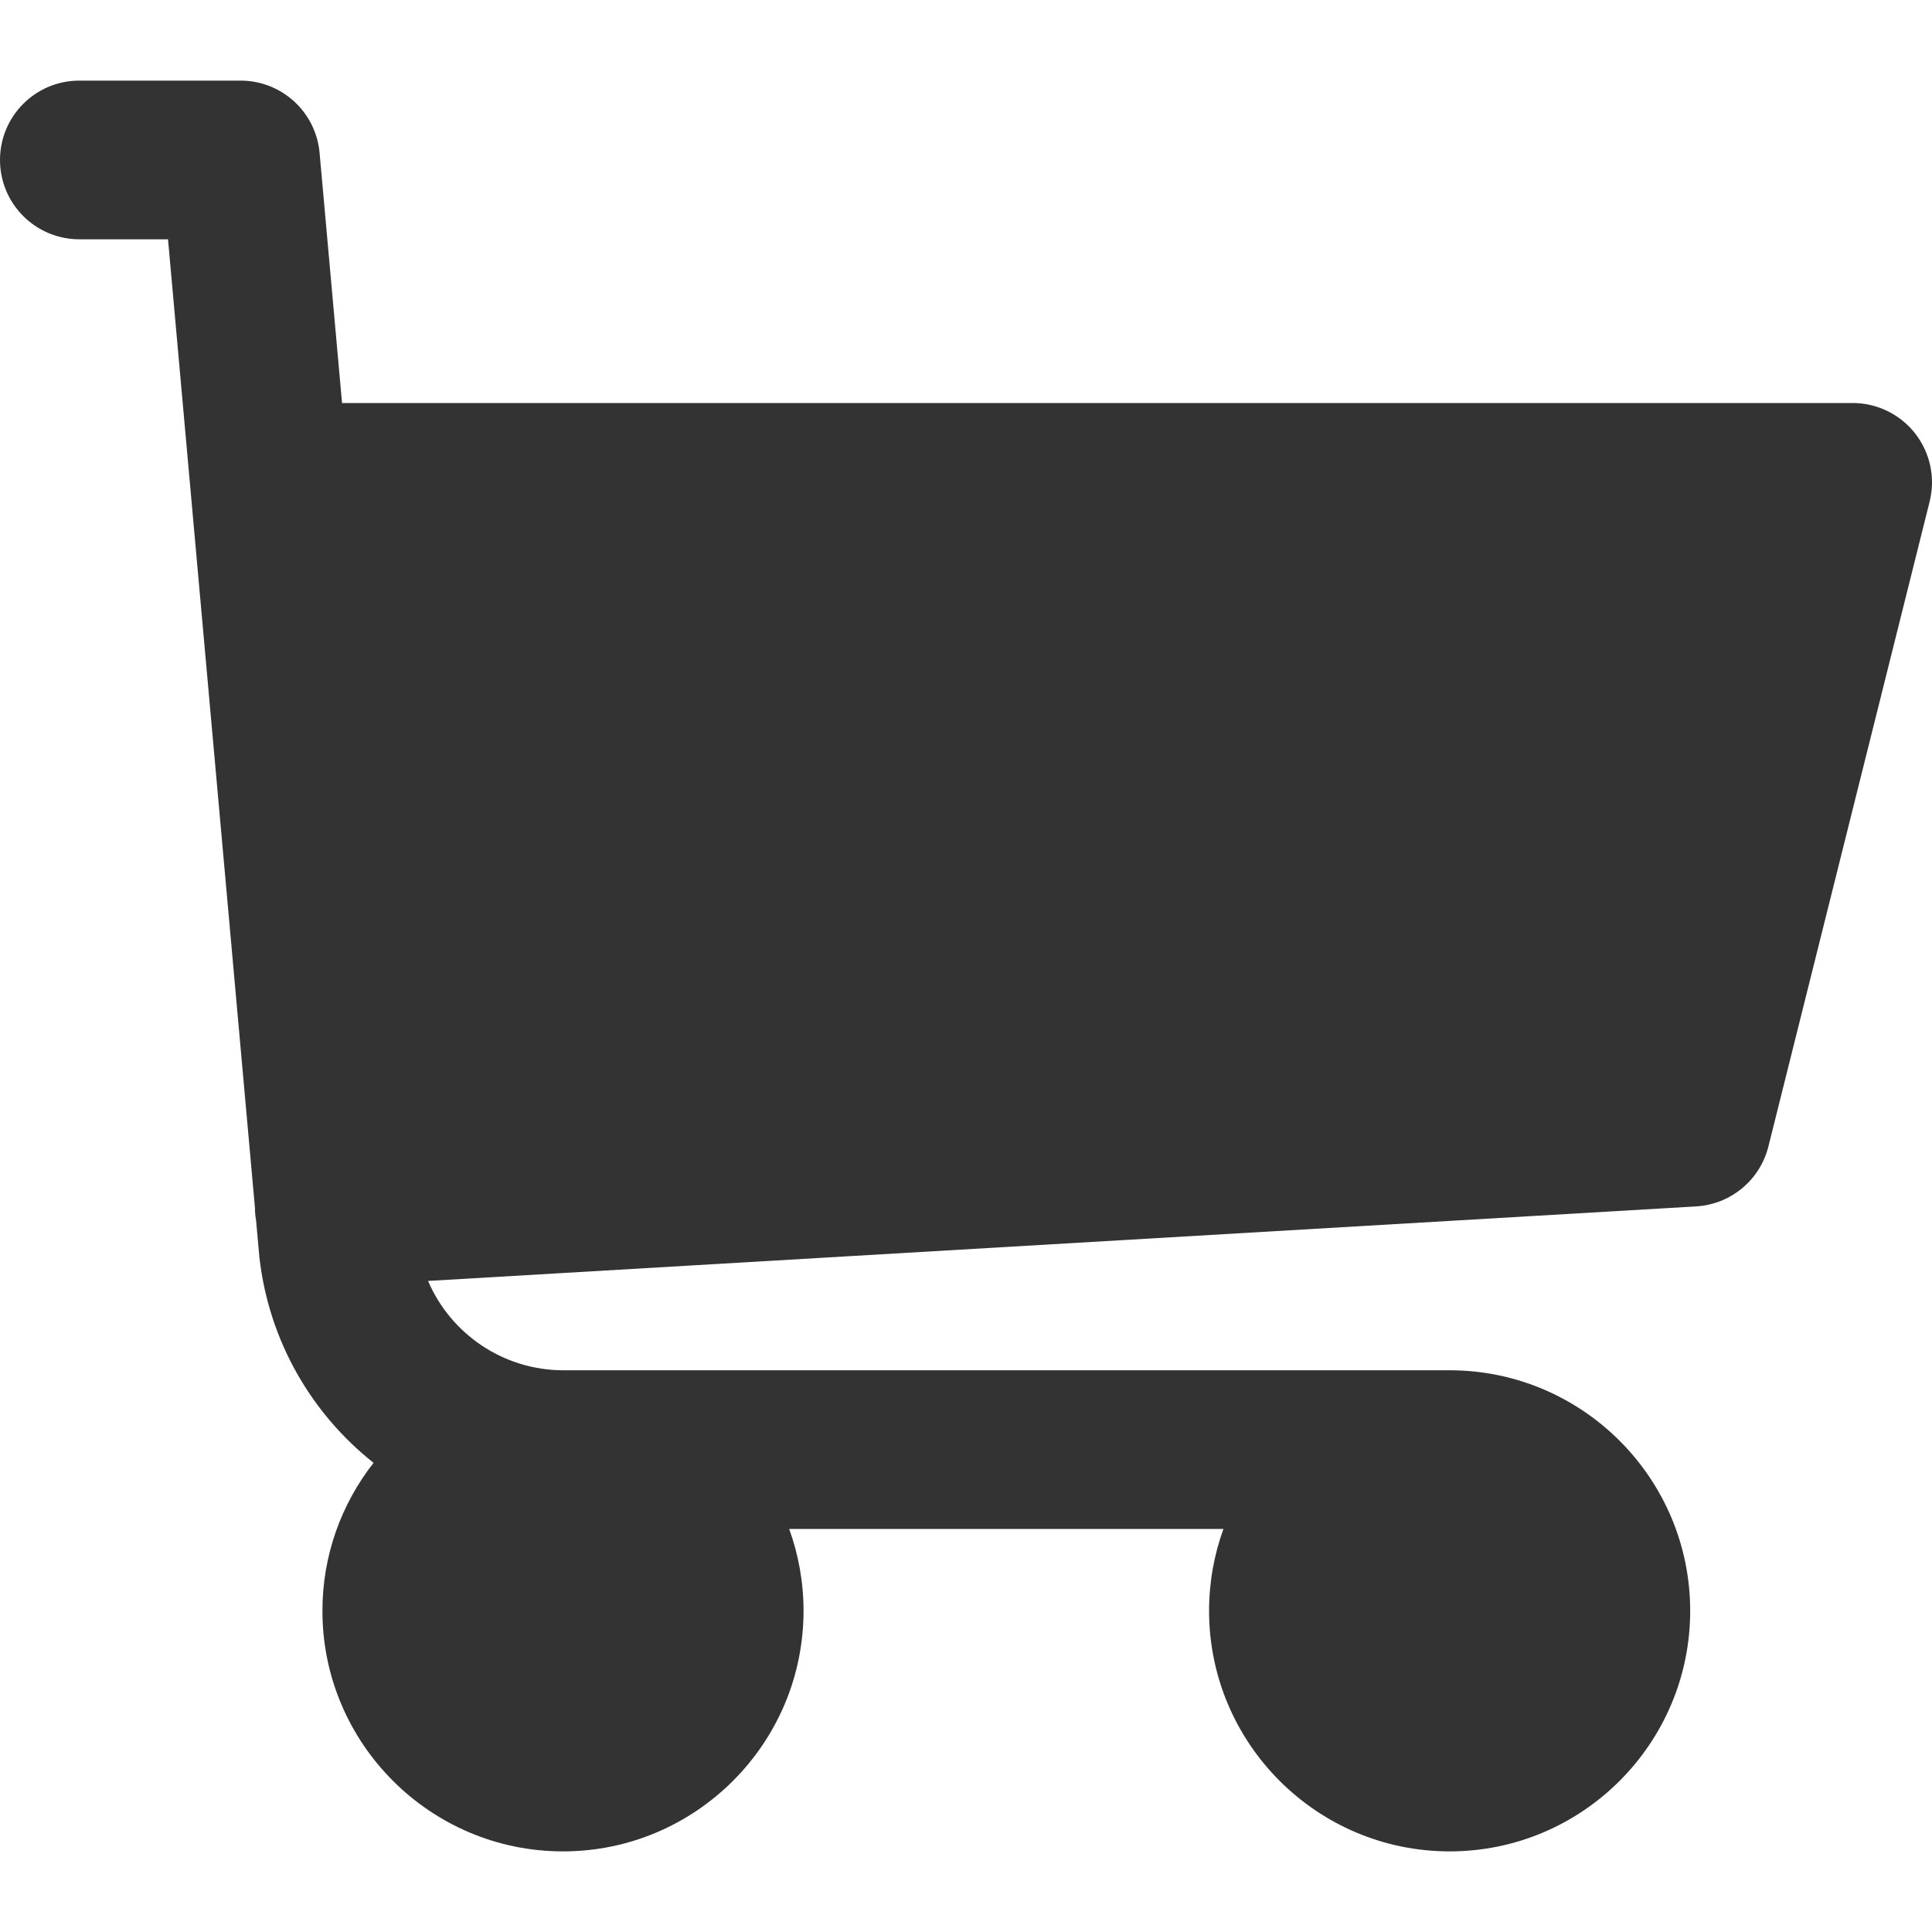 <?xml version="1.0"?>
<svg xmlns="http://www.w3.org/2000/svg" id="Layer_1" enable-background="new 0 0 511.334 511.334" height="512px" viewBox="0 0 511.334 511.334" width="512px" class=""><g><path d="m506.887 114.74c-3.979-5.097-10.086-8.076-16.553-8.076h-399.808l-5.943-66.207c-.972-10.827-10.046-19.123-20.916-19.123h-42.667c-11.598 0-21 9.402-21 21s9.402 21 21 21h23.468l23.018 256.439c.005.302-.01.599.007.903.047.806.152 1.594.286 2.37l.842 9.376c.016.177.034.354.055.529 2.552 22.11 13.851 41.267 30.19 54.21-8.466 10.812-13.532 24.407-13.532 39.172 0 35.106 28.561 63.667 63.666 63.667 35.106 0 63.667-28.561 63.667-63.667 0-7.605-1.345-14.9-3.801-21.667h114.936c-2.457 6.767-3.801 14.062-3.801 21.667 0 35.106 28.561 63.667 63.667 63.667s63.667-28.561 63.667-63.667-28.561-63.667-63.667-63.667h-234.526c-15.952 0-29.853-9.624-35.853-23.646l335.608-19.724c9.162-.538 16.914-6.966 19.141-15.87l42.67-170.67c1.567-6.272.158-12.918-3.821-18.016z" data-original="#000000" class="active-path" data-old_color="#000000" fill="#333333"/></g> </svg>
